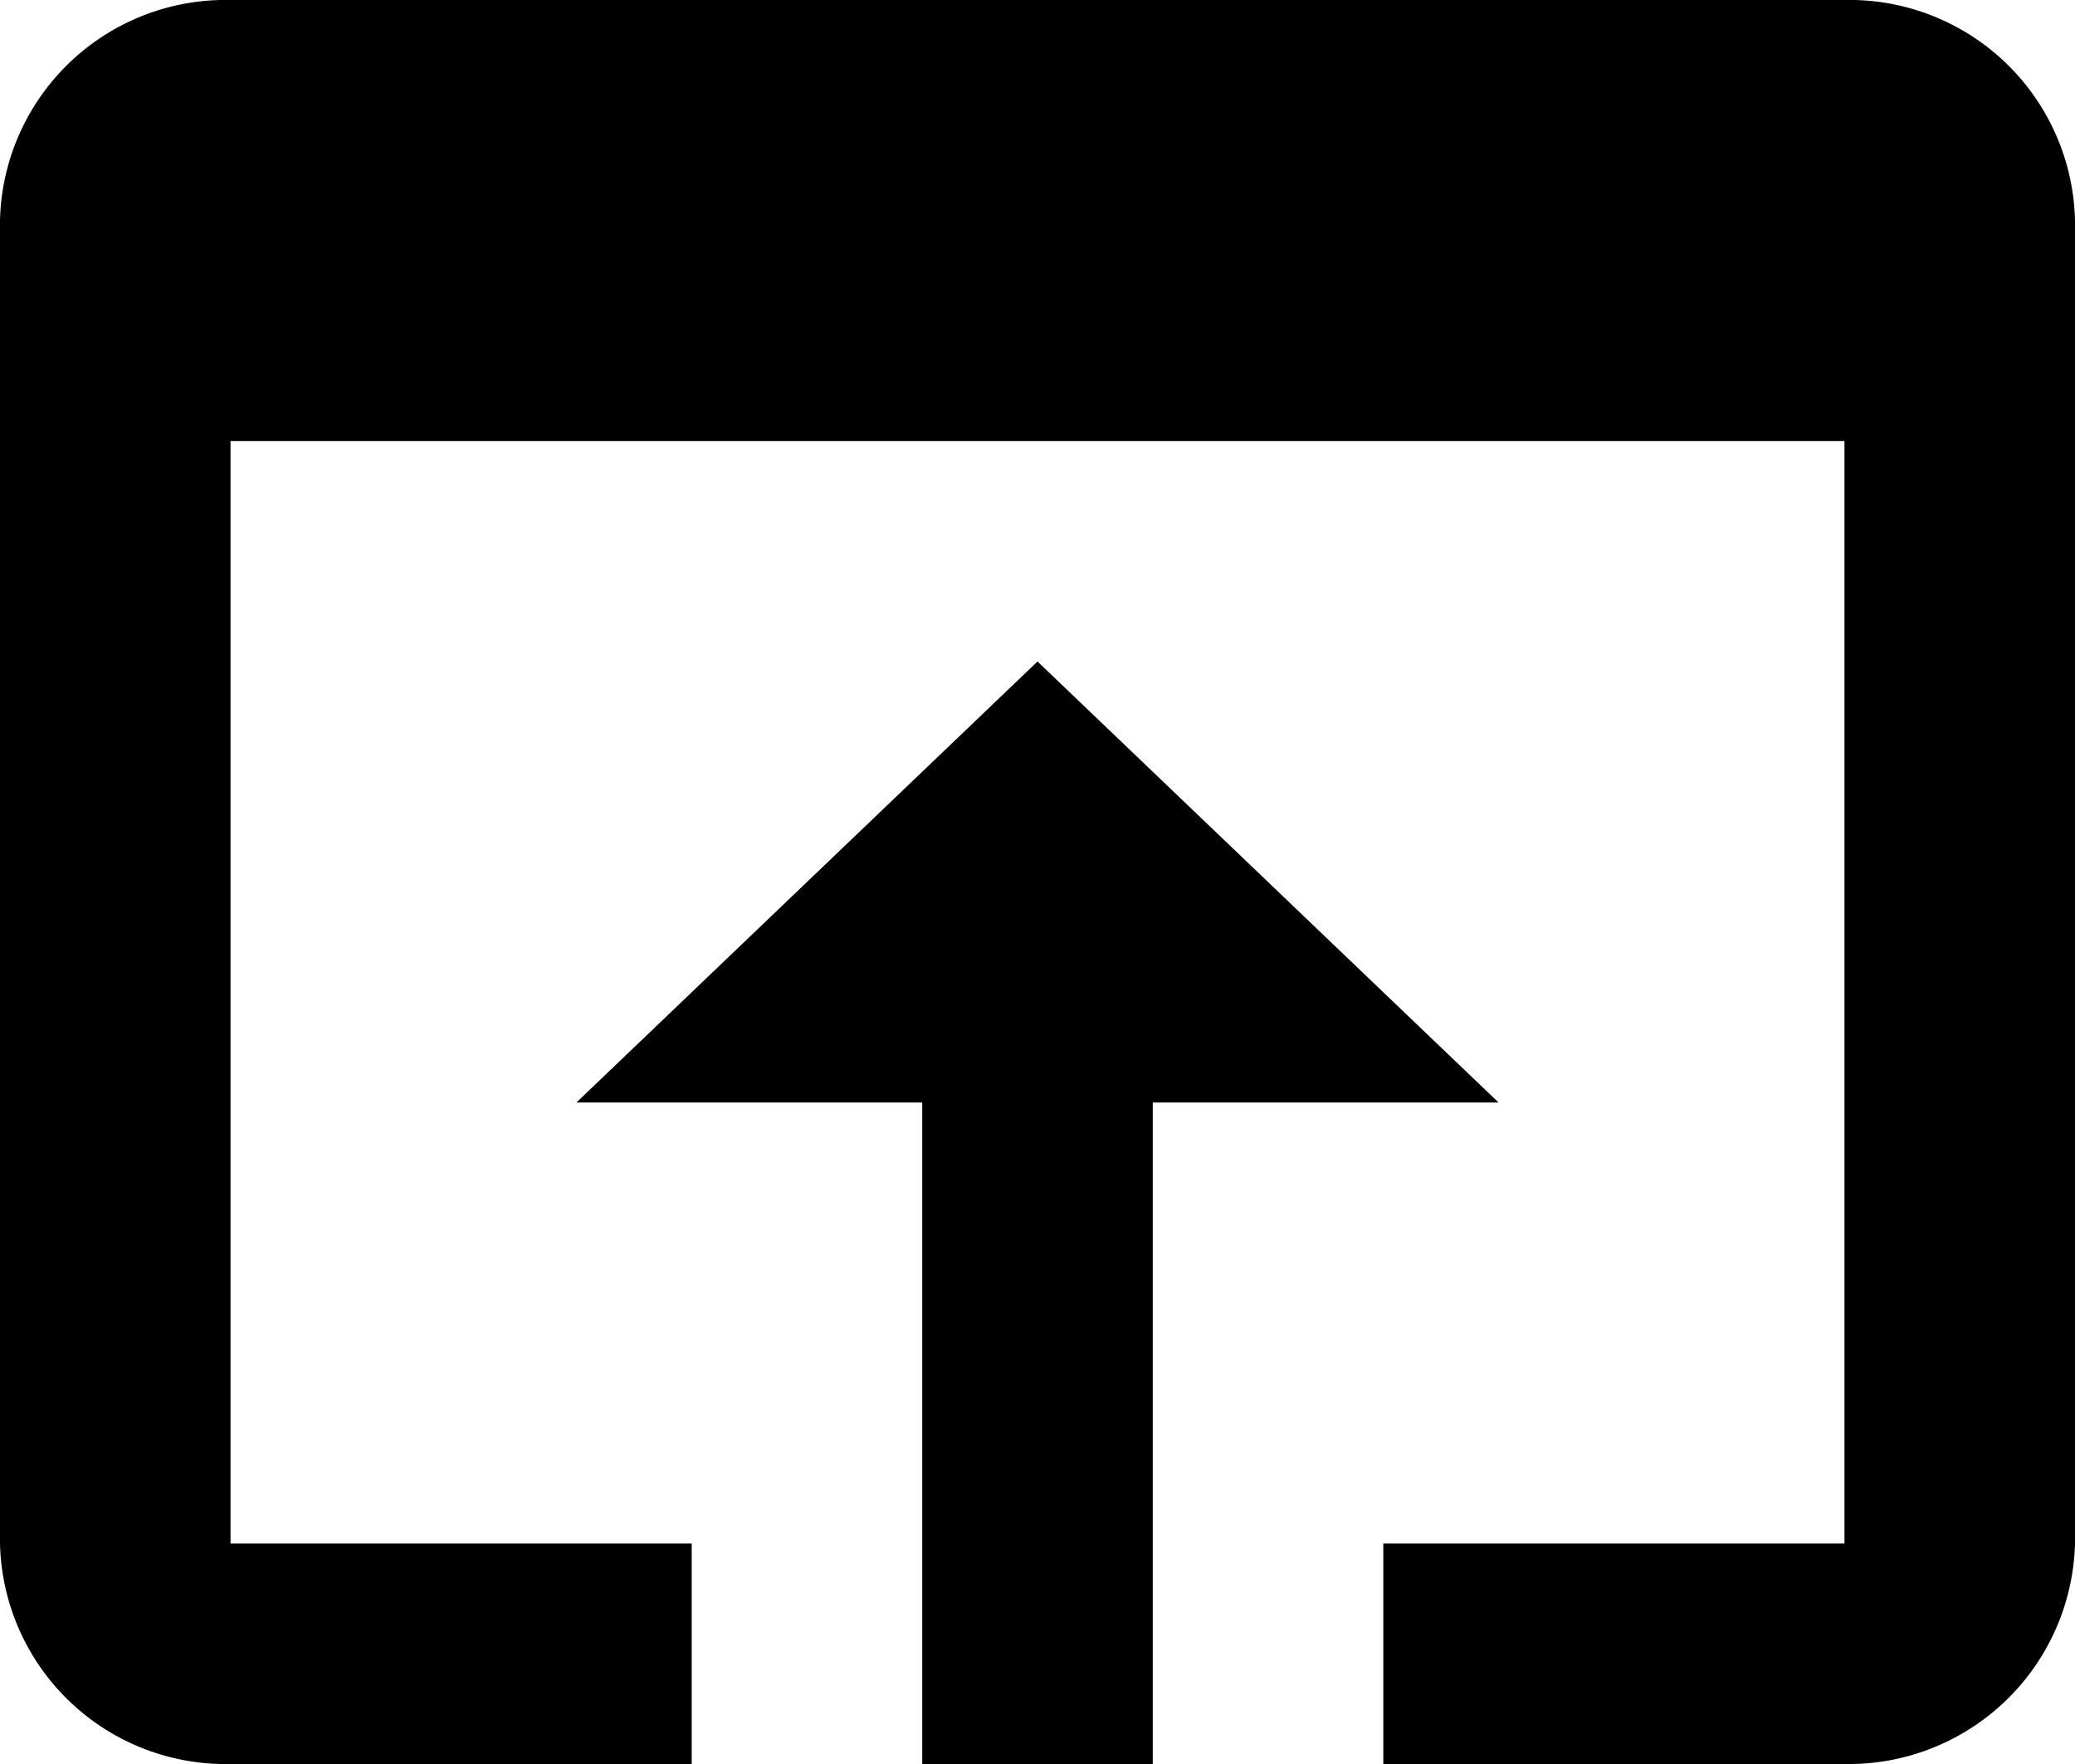 <svg xmlns="http://www.w3.org/2000/svg" width="20" height="17" viewBox="0 0 20 17"><path d="M20.778,4H5.222A2.175,2.175,0,0,0,3,6.125v12.75A2.175,2.175,0,0,0,5.222,21H9.667V18.875H5.222V8.25H20.778V18.875H16.333V21h4.444A2.182,2.182,0,0,0,23,18.875V6.125A2.175,2.175,0,0,0,20.778,4ZM13,10.375l-4.444,4.25h3.333V21h2.222V14.625h3.333Z" transform="translate(-3 -4)"/></svg>
